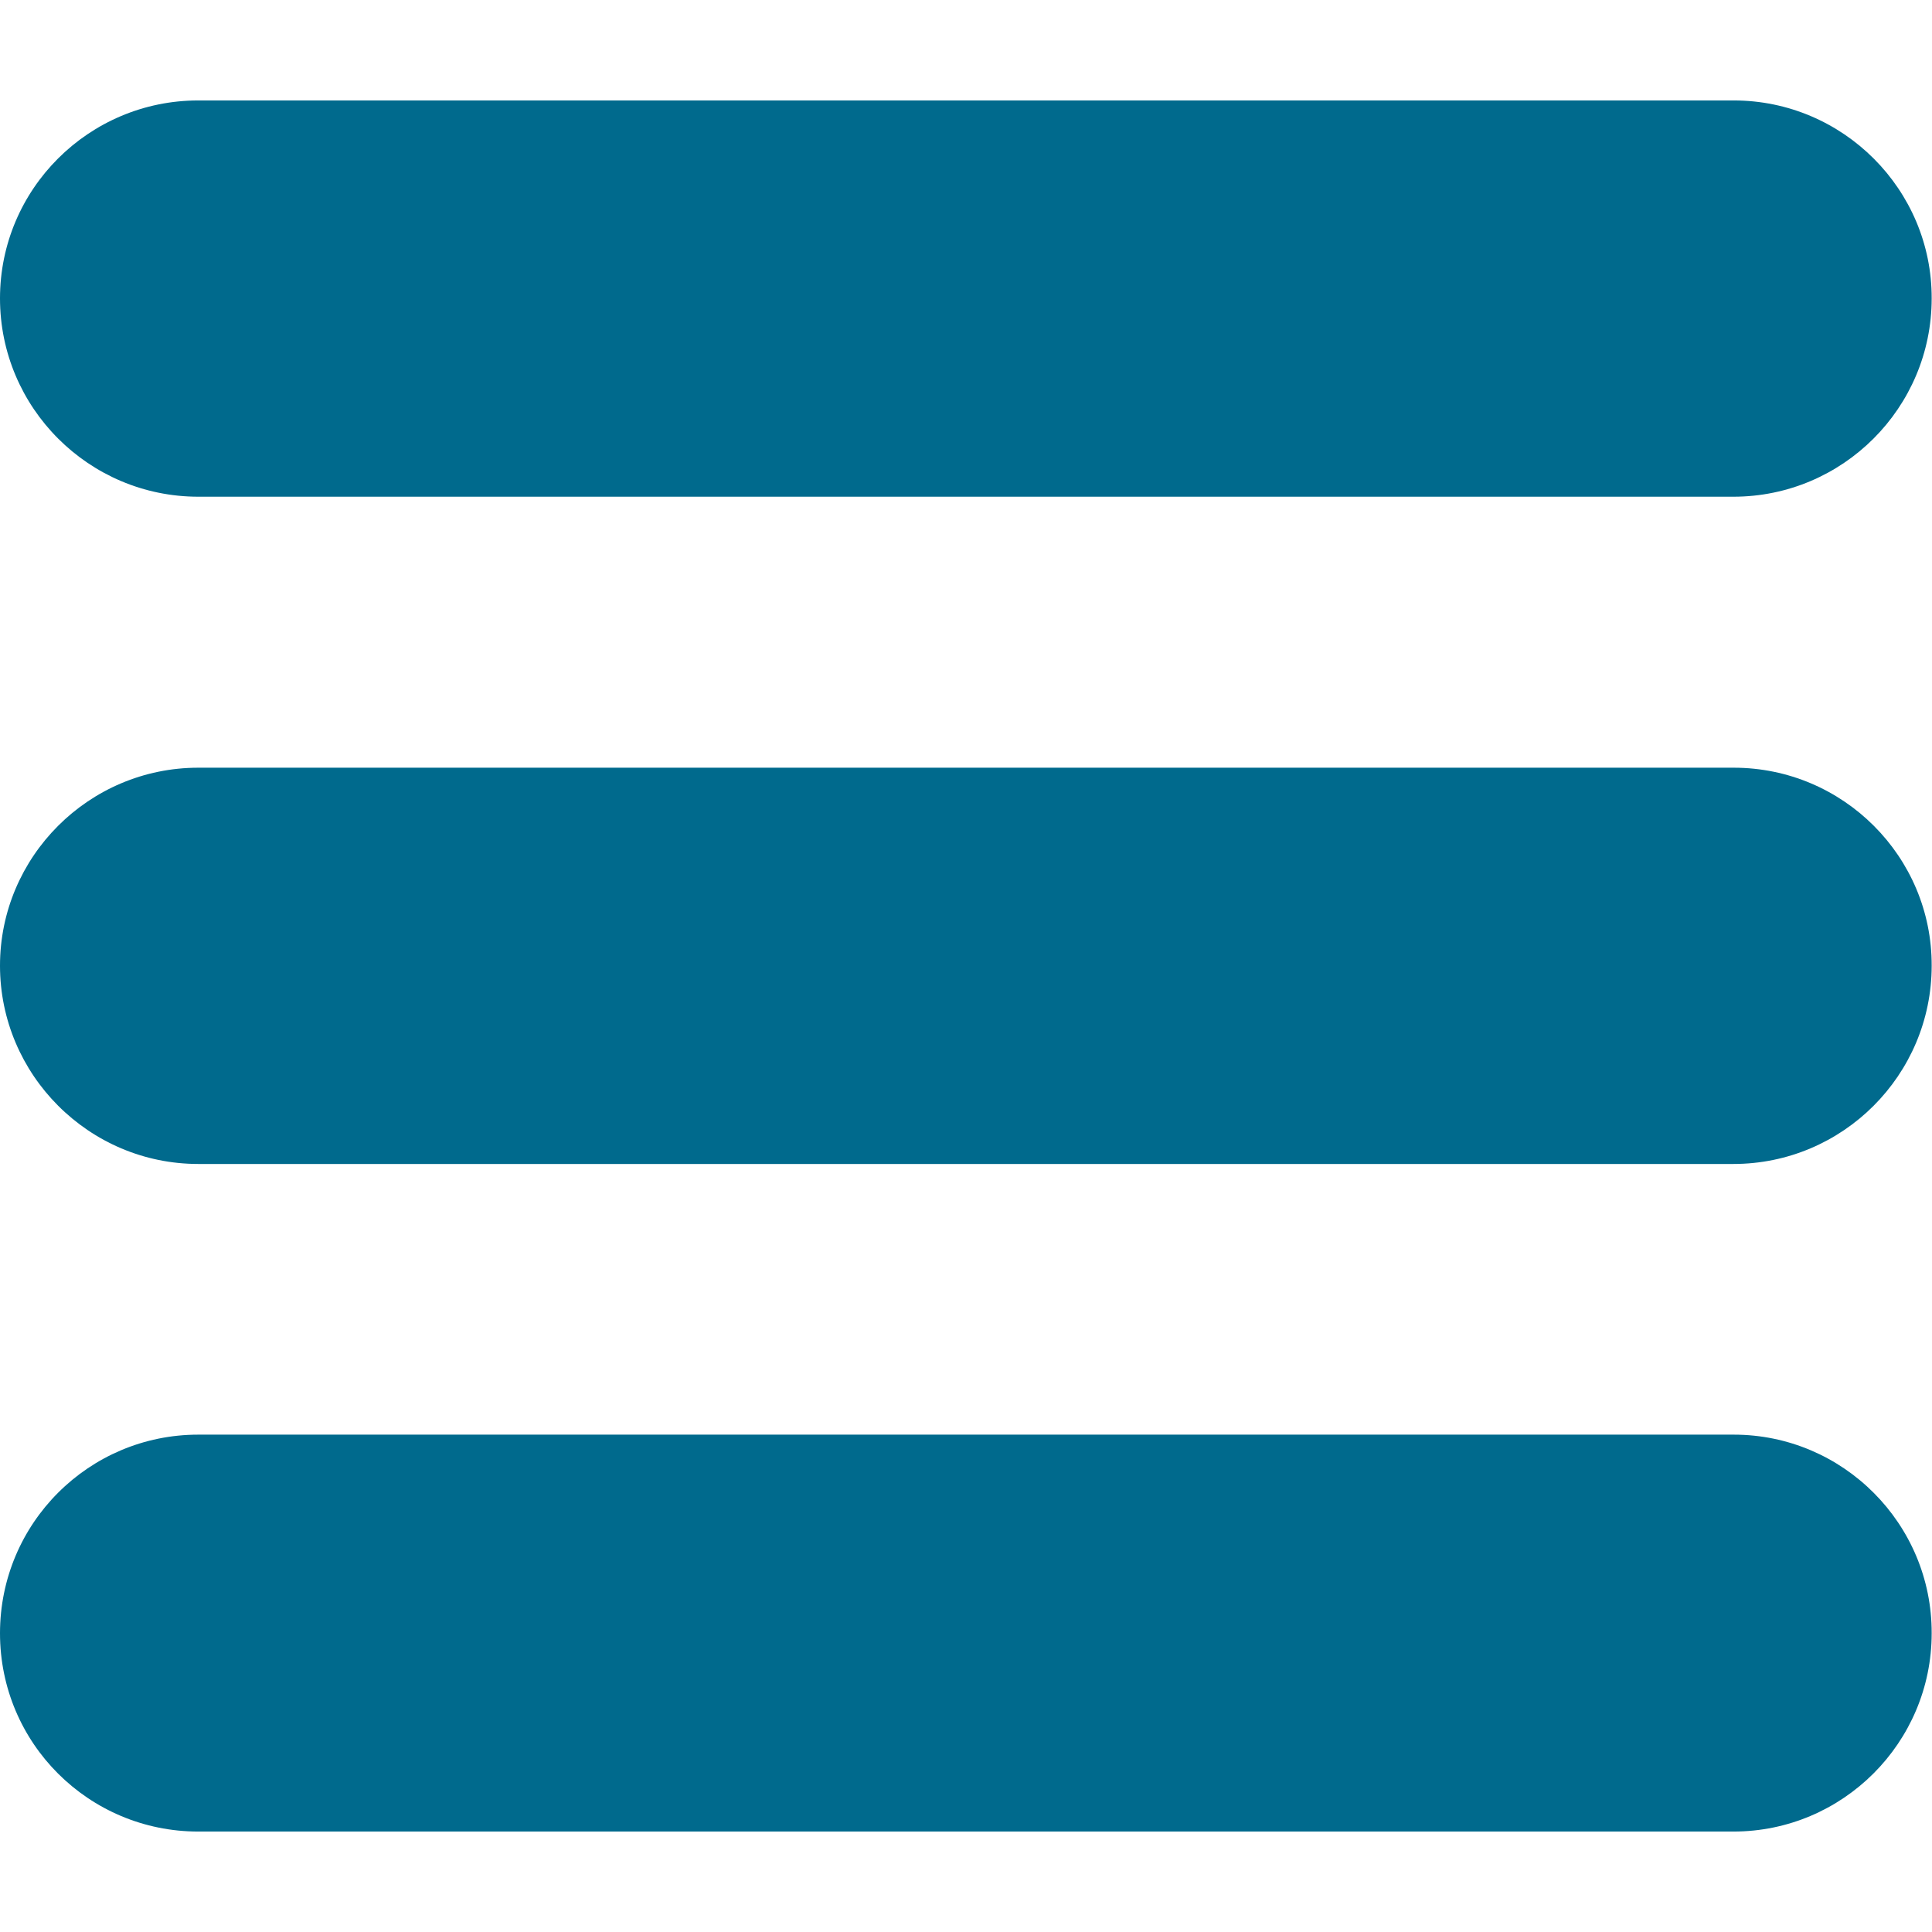 <svg xmlns="http://www.w3.org/2000/svg" viewBox="0 154.3 595.3 533.4" enable-background="new 0 154.3 595.3 533.4" width="12" height="12"><path fill="#006A8D" d="M534.2 154.3H61.1c-33.7 0-61.1 27.3-61.1 61s27.4 61.1 61.1 61.1h473c33.7 0 61.1-27.4 61.1-61.1.1-33.5-27.3-61-61-61zM534.2 359.9H61.1c-33.7 0-61.1 27.4-61.1 61S27.4 482 61.1 482h473c33.7 0 61.1-27.4 61.1-61.1.1-33.6-27.3-61-61-61zM534.2 565.4H61.1C27.4 565.4 0 592.7 0 626.6s27.4 61.1 61.1 61.1h473c33.7 0 61.1-27.4 61.1-61.1.1-33.7-27.3-61.2-61-61.2z"/></svg>